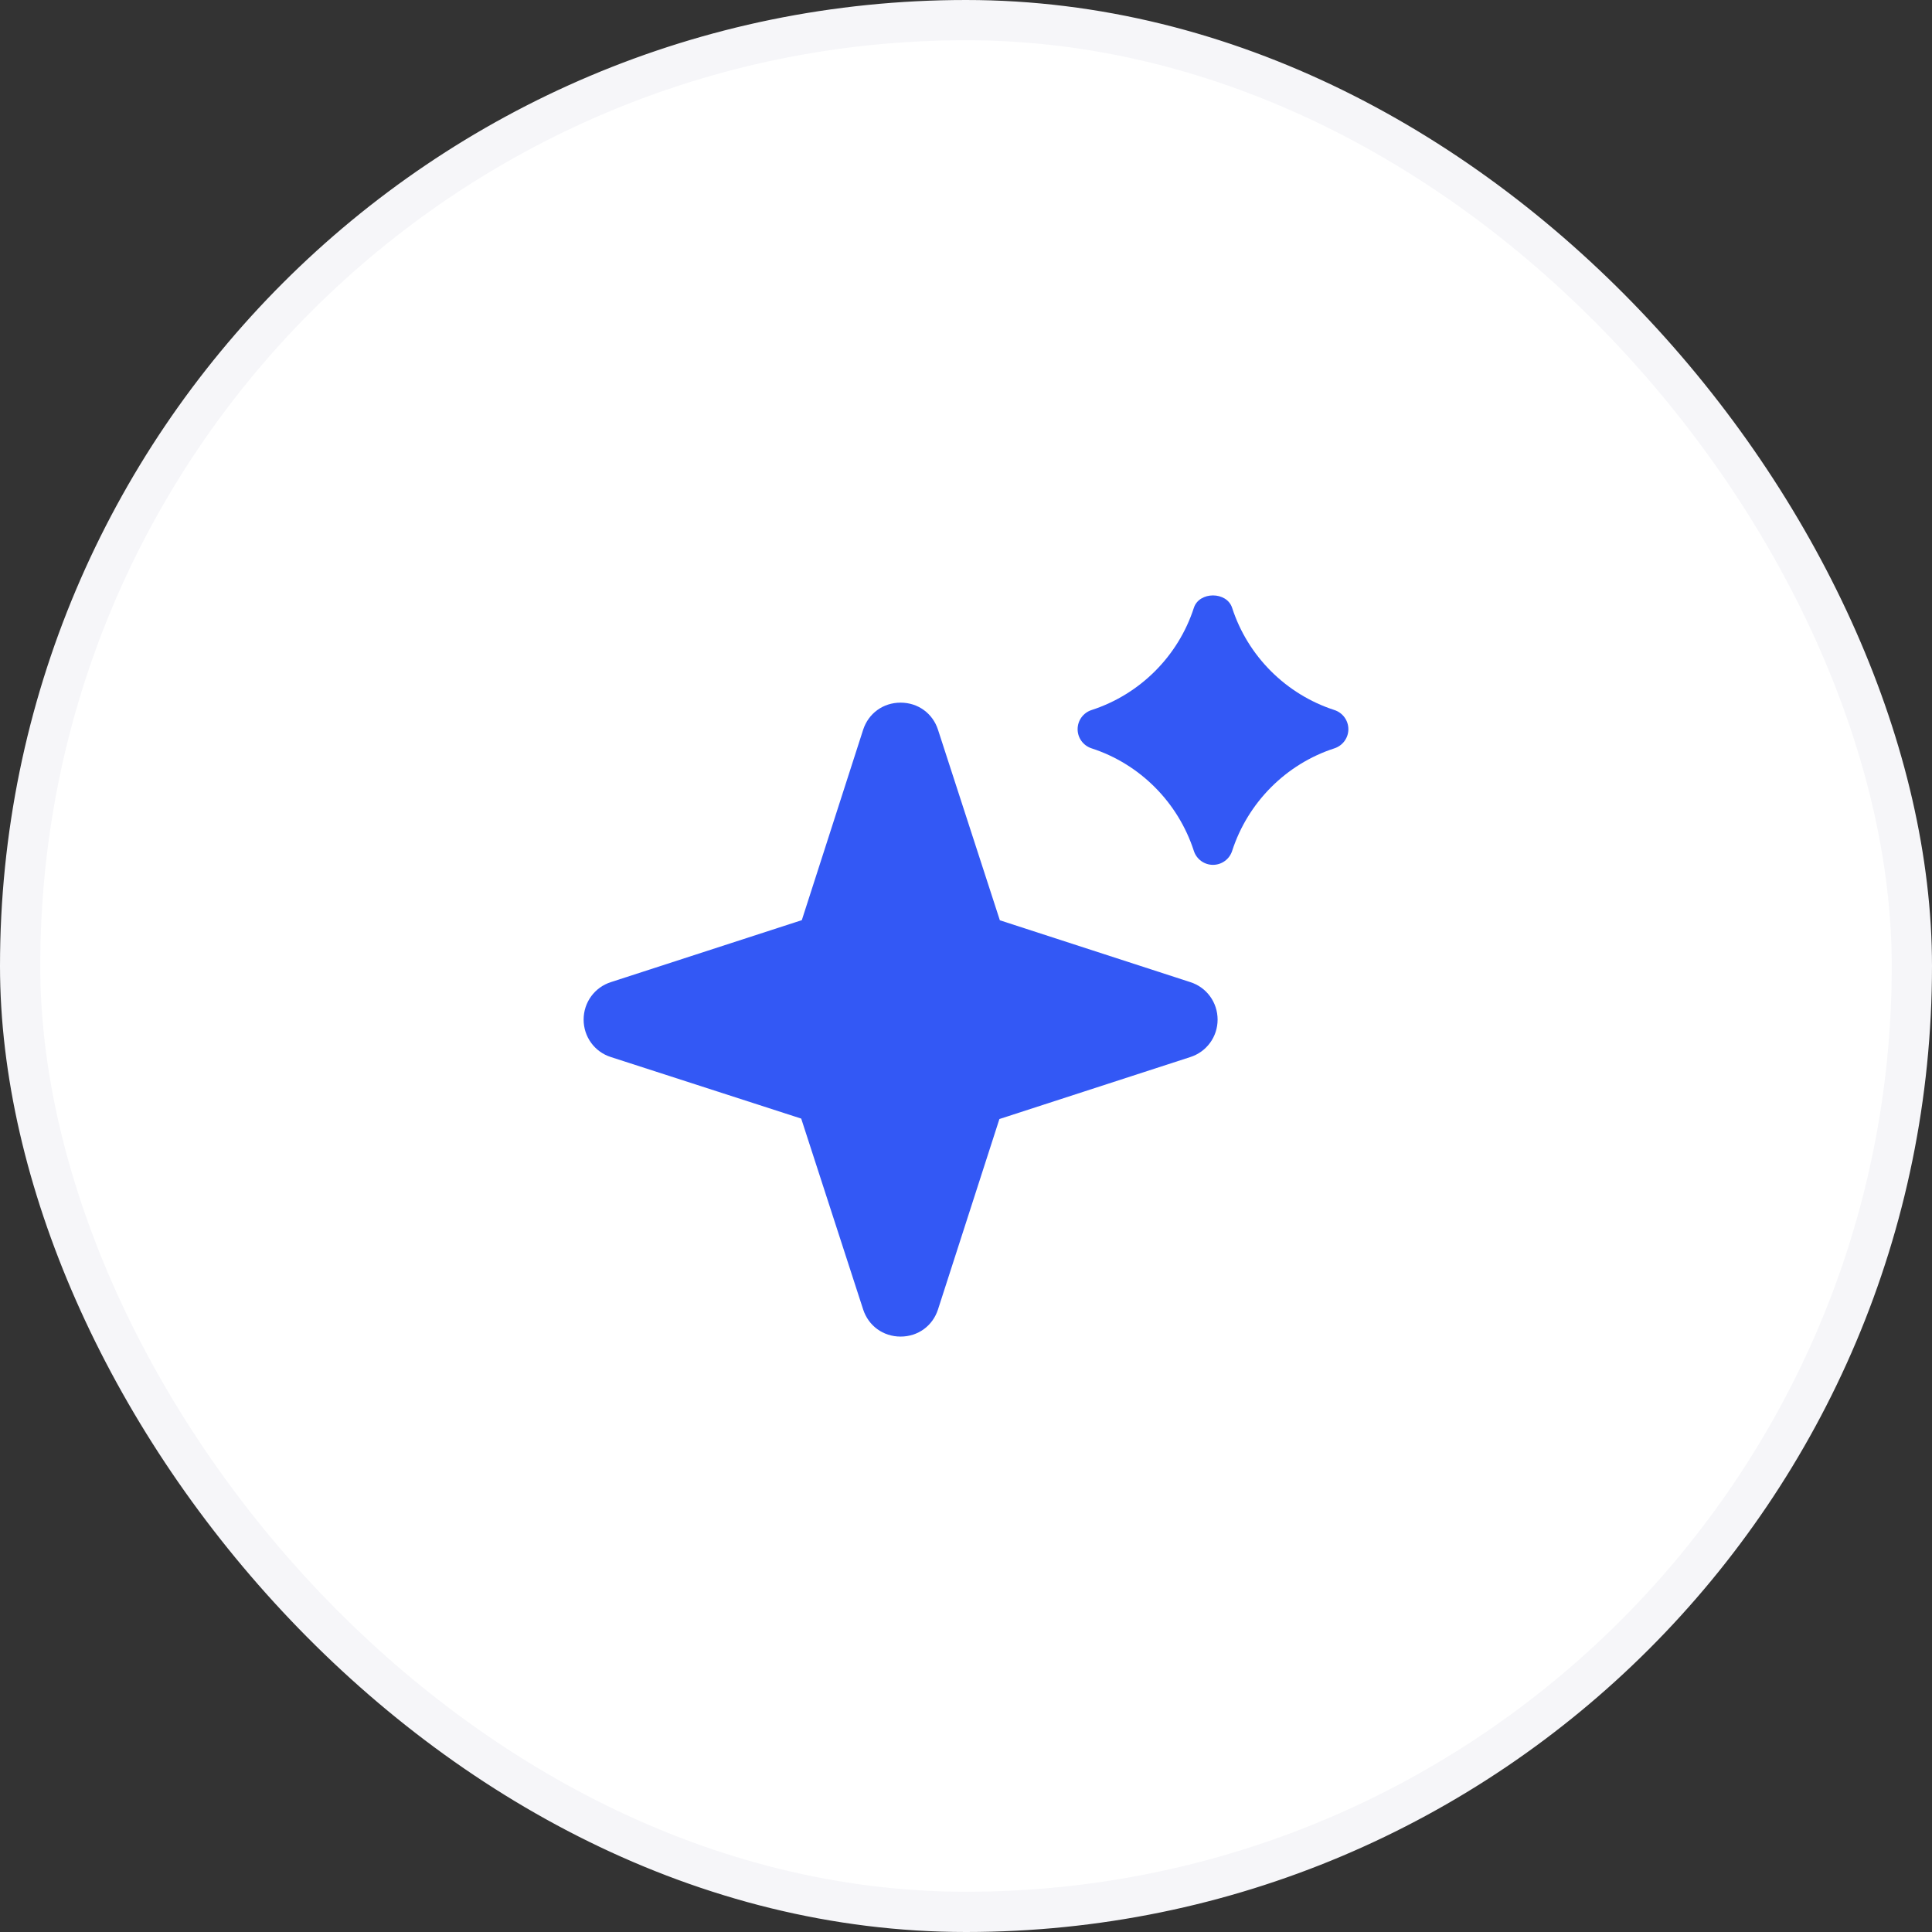 <svg width="48" height="48" viewBox="0 0 48 48" fill="none" xmlns="http://www.w3.org/2000/svg">
<rect x="0" y="0" width="48" height="48" fill="#333333" stroke="none"/>
<rect x="0.5" y="0.5" width="47" height="47" rx="23.5" fill="white"/>
<path fill-rule="evenodd" clip-rule="evenodd" d="M33.154 17.641C31.951 17.251 31.001 16.303 30.612 15.102C30.479 14.69 29.794 14.69 29.661 15.102C29.272 16.303 28.322 17.251 27.119 17.641C26.913 17.708 26.773 17.9 26.773 18.117C26.773 18.333 26.913 18.525 27.119 18.592C28.32 18.981 29.27 19.934 29.661 21.141C29.727 21.347 29.92 21.487 30.136 21.487C30.353 21.487 30.546 21.347 30.612 21.141C31.003 19.934 31.953 18.981 33.154 18.592C33.36 18.525 33.5 18.333 33.5 18.117C33.5 17.9 33.36 17.708 33.154 17.641Z" fill="#3358F5"/>
<path fill-rule="evenodd" clip-rule="evenodd" d="M29.574 24.401L24.841 22.864L23.305 18.132C23.173 17.722 22.807 17.457 22.375 17.457C21.942 17.457 21.577 17.722 21.444 18.132L19.921 22.861L15.179 24.4C14.773 24.529 14.5 24.903 14.5 25.332C14.5 25.76 14.773 26.134 15.177 26.262L19.906 27.791L21.444 32.531C21.577 32.941 21.942 33.207 22.375 33.207C22.807 33.207 23.173 32.941 23.305 32.531L24.83 27.802L29.571 26.263C29.977 26.134 30.251 25.76 30.251 25.332C30.251 24.903 29.977 24.529 29.574 24.401Z" fill="#3358F5"/>
<rect x="0.5" y="0.5" width="47" height="47" rx="23.5" stroke="#F6F6F9"/>
</svg>
